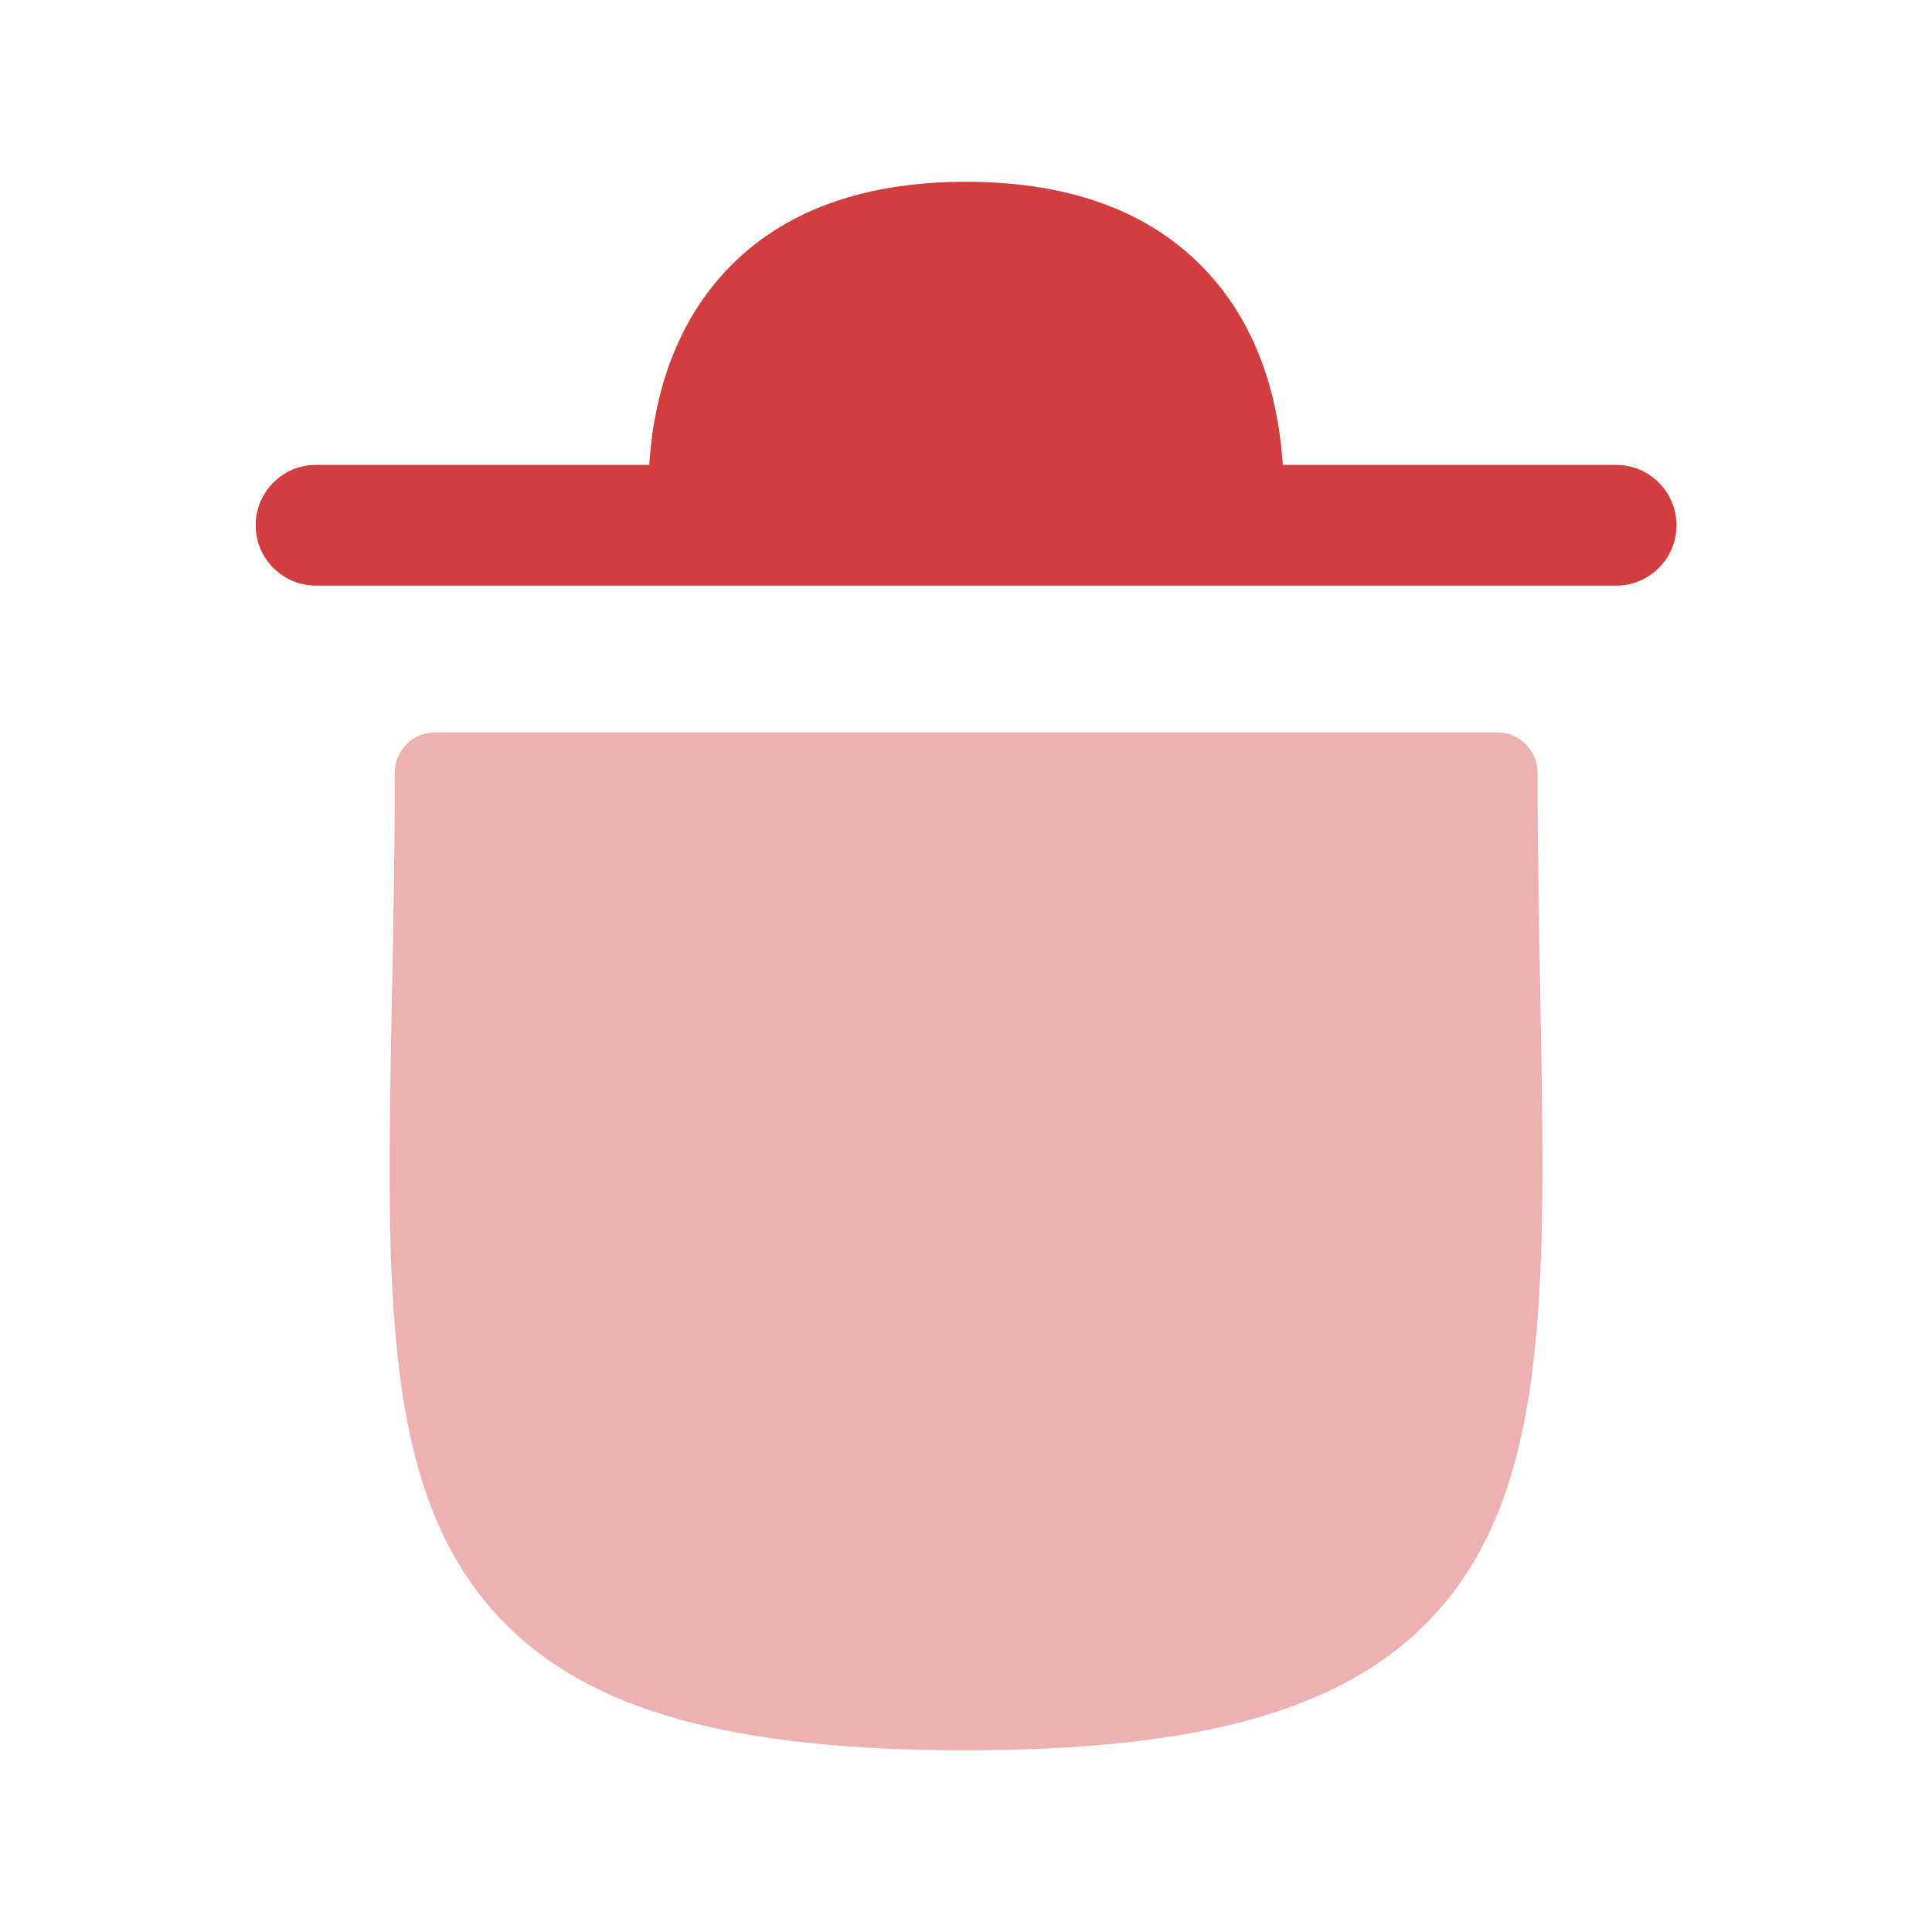 <svg width="24" height="24" viewBox="0 0 24 24" fill="none" xmlns="http://www.w3.org/2000/svg">
<path fill-rule="evenodd" clip-rule="evenodd" d="M20.076 5.775H15.935C15.894 5.121 15.713 4.199 15.062 3.451C14.374 2.66 13.344 2.258 12 2.258C10.657 2.258 9.627 2.66 8.939 3.451C8.288 4.199 8.106 5.121 8.065 5.775H3.926C3.512 5.775 3.176 6.111 3.176 6.525C3.176 6.939 3.512 7.275 3.926 7.275H20.076C20.49 7.275 20.826 6.939 20.826 6.525C20.826 6.111 20.49 5.775 20.076 5.775Z" fill="#D23D3D"/>
<path opacity="0.4" fill-rule="evenodd" clip-rule="evenodd" d="M19.1 9.598C19.1 9.322 18.876 9.098 18.6 9.098H5.404C5.127 9.098 4.904 9.322 4.904 9.598C4.904 10.595 4.886 11.524 4.869 12.385C4.795 16.134 4.746 18.611 6.261 20.156C7.337 21.253 9.104 21.743 11.991 21.743C14.881 21.743 16.651 21.252 17.73 20.153C19.252 18.601 19.204 16.112 19.133 12.342C19.117 11.493 19.1 10.578 19.1 9.598Z" fill="#D23D3D"/>
</svg>
